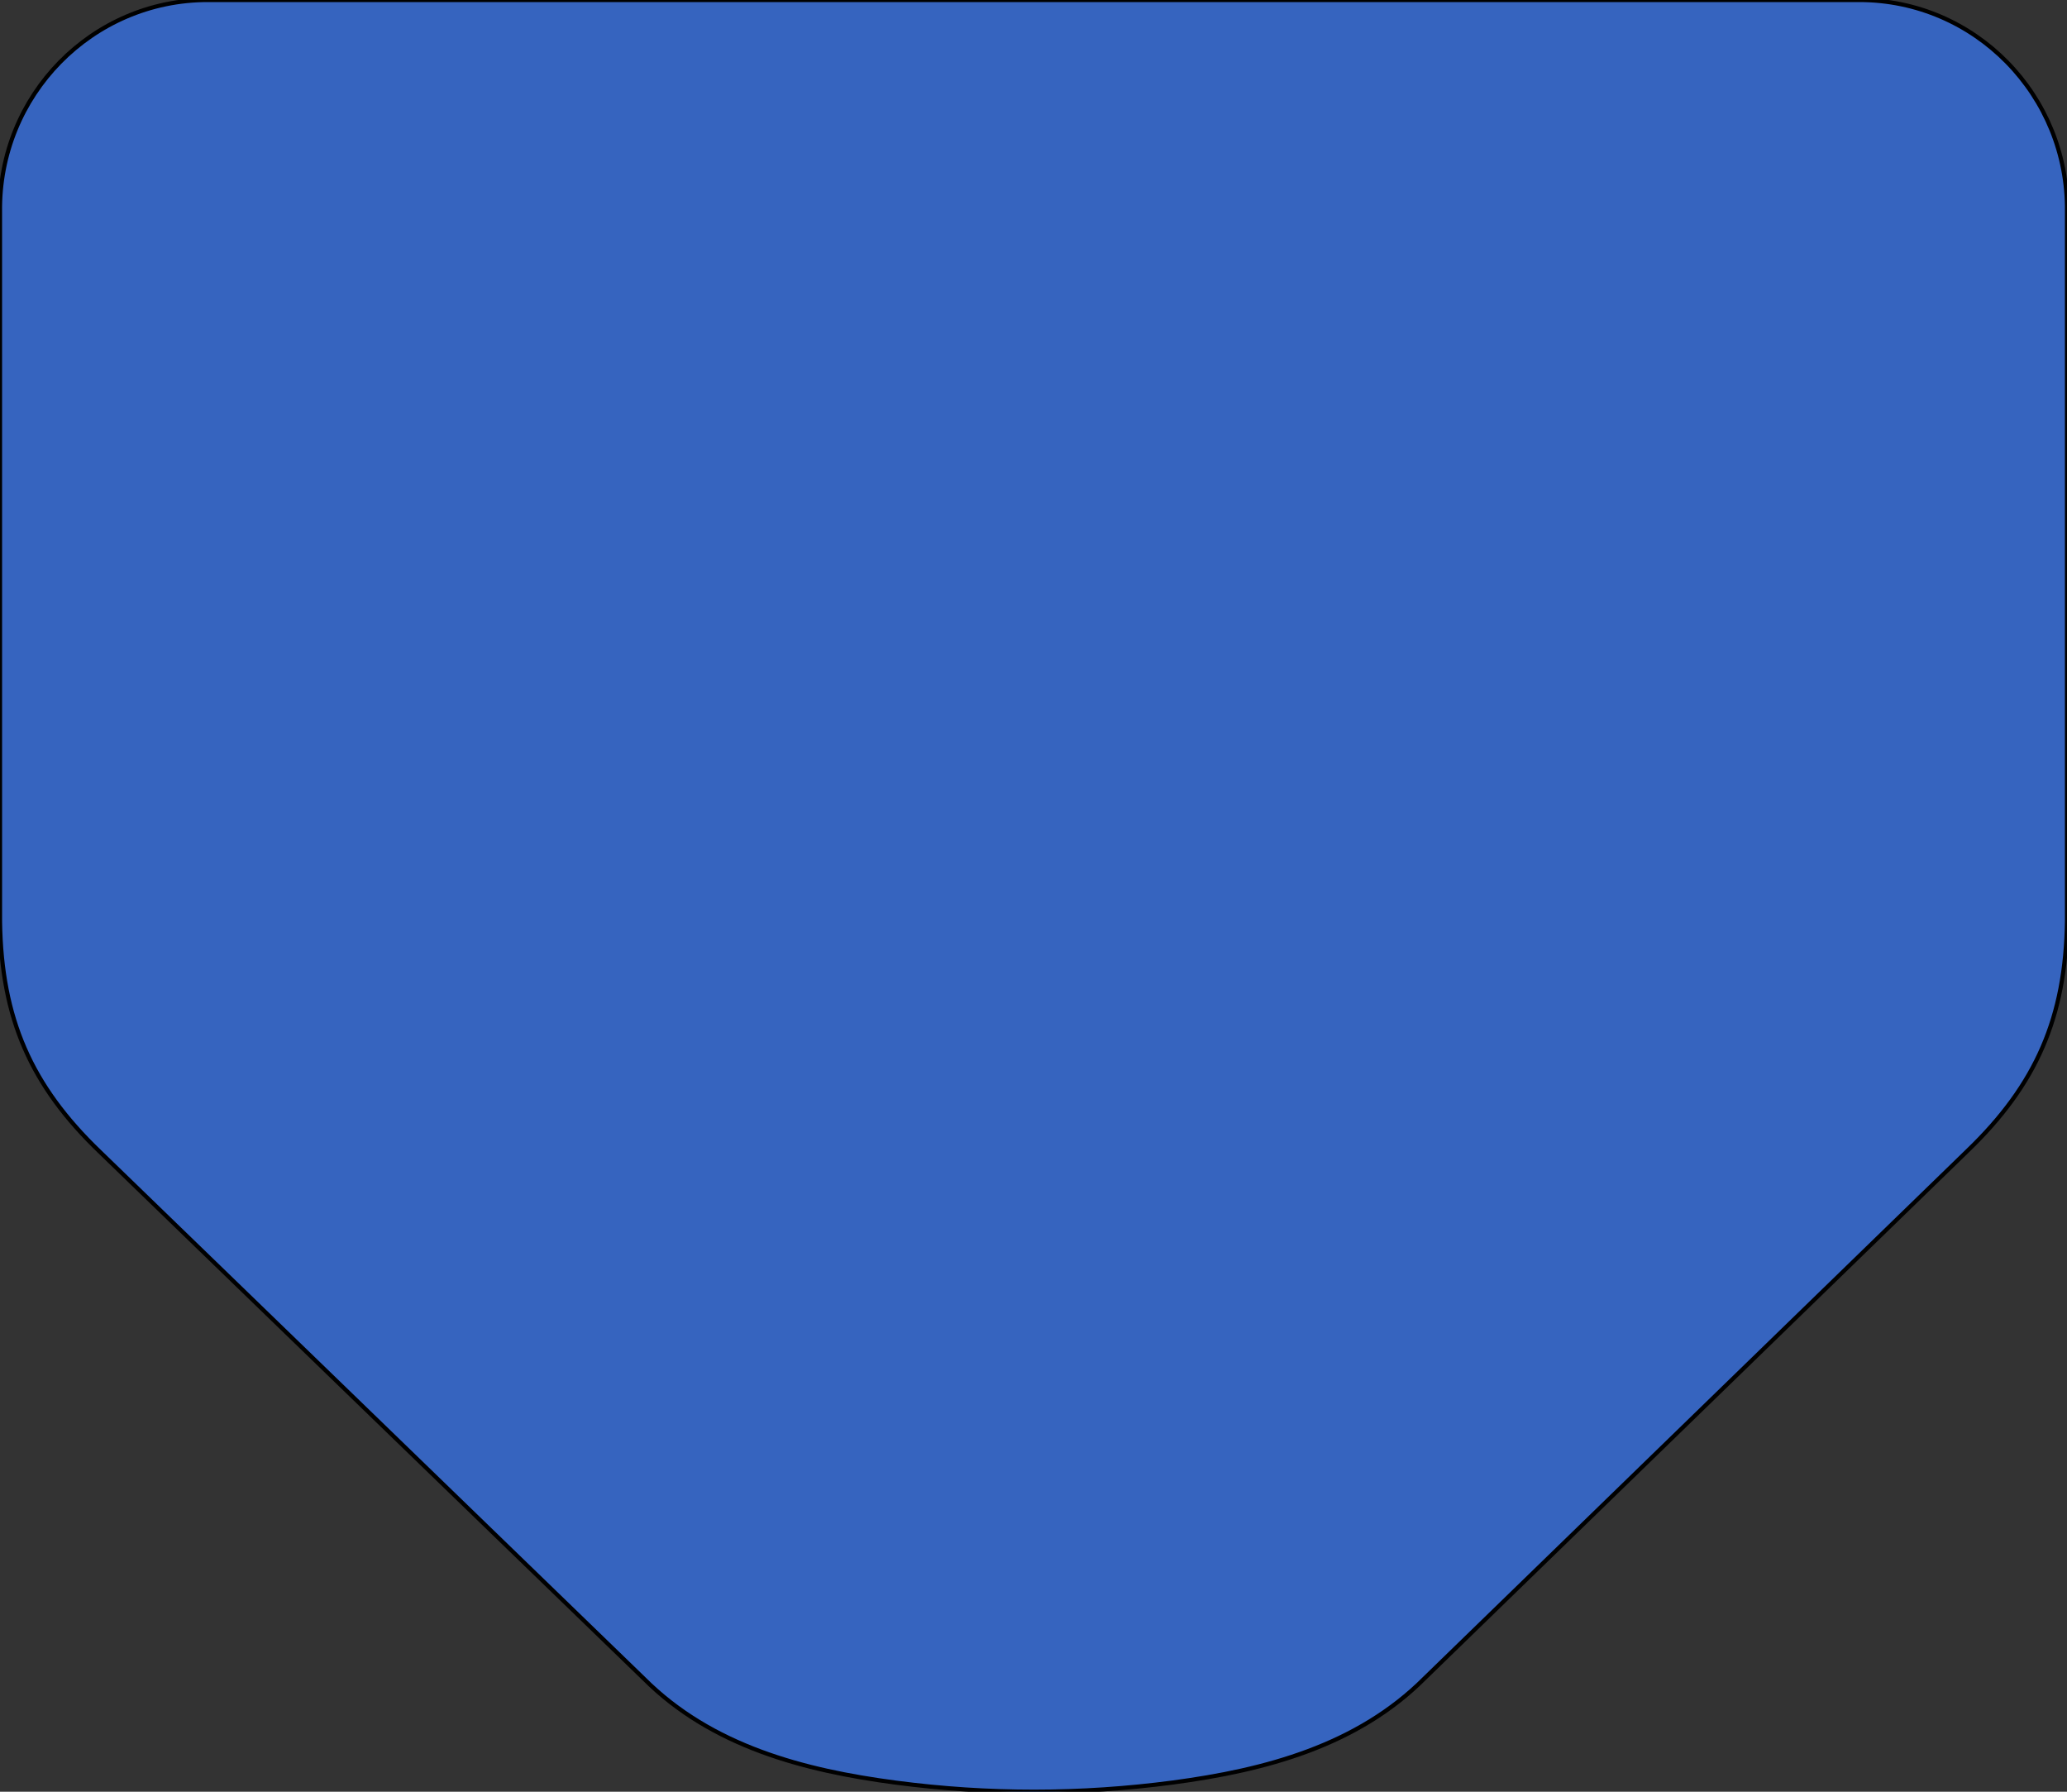 <?xml version="1.0" encoding="utf-8"?>
<!-- Generator: Adobe Illustrator 15.1.0, SVG Export Plug-In . SVG Version: 6.00 Build 0)  -->
<!DOCTYPE svg PUBLIC "-//W3C//DTD SVG 1.1//EN" "http://www.w3.org/Graphics/SVG/1.1/DTD/svg11.dtd">
<svg version="1.1" id="Layer_1" xmlns:agg="http://www.example.com"
	 xmlns="http://www.w3.org/2000/svg" preserveAspectRatio="none"  xmlns:xlink="http://www.w3.org/1999/xlink" x="0px" y="0px"  
	 viewBox="0 0 150 130" xml:space="preserve">
	 
<rect x="0" y="0" width="150" height="130" fill="#333333" stroke="none"/>
	 
<agg:params>
	<agg:param type="C" name="color" description="Color" cssAttributes="fill" classes="color"/>
	<agg:param type="F" name="saturation" description="Saturation" min="0" max="1" cssAttributes="opacity" classes="color"/>
	<agg:param name="supportColor" description="Support Color" type="C" cssAttributes="fill" classes="color"/>
</agg:params>

<style type="text/css" >
   <![CDATA[

	.stroke {
		stroke-width:0.3;
		stroke-linecap:round;
		stroke-linejoin:round;
		stroke: black;
		fill:none;
	}
	
	.color {
		fill:#3664BF;
		opacity:0.2;
	}
	
      ]]>
</style>

<defs>
<path id="tankBody" d="M0.001,15.397C-0.121,6.926,6.675-0.009,15.095,0
	c39.939,0,79.879,0,119.819,0c8.41-0.003,15.194,6.918,15.085,15.382c0,17.146,0,34.296,0,51.444
	c-0.098,6.979-2.221,11.87-7.235,16.688c-13.123,12.749-26.244,25.493-39.367,38.24c-4.889,4.91-11.582,6.685-18.279,7.577
	c-6.698,0.887-13.398,0.891-20.098,0.011c-6.699-0.881-13.396-2.643-18.291-7.541C33.575,109.065,20.421,96.329,7.267,83.591
	c-5.029-4.815-7.159-9.71-7.265-16.697C0.001,49.729,0.001,32.564,0.001,15.397z"/>
</defs>
	 
<linearGradient id="horizontalGradient" gradientUnits="userSpaceOnUse" x1="0" y1="100" x2="150" y2="100">
	<stop  offset="0" style="stop-color:#767676"/>
	<stop  offset="0.06" style="stop-color:#919191"/>
	<stop  offset="0.14" style="stop-color:#B1B1B1"/>
	<stop  offset="0.21" style="stop-color:#CECECE"/>
	<stop  offset="0.28" style="stop-color:#E4E4E4"/>
	<stop  offset="0.35" style="stop-color:#F6F6F6"/>
	<stop  offset="0.42" style="stop-color:#FEFEFF"/>
	<stop  offset="0.47" style="stop-color:#F6F6F6"/>
	<stop  offset="0.53" style="stop-color:#E7E7E7"/>
	<stop  offset="0.58" style="stop-color:#D2D1D1"/>
	<stop  offset="0.64" style="stop-color:#B7B7B7"/>
	<stop  offset="0.7" style="stop-color:#989898"/>
	<stop  offset="0.72" style="stop-color:#8B8B8B"/>
	<stop  offset="1" style="stop-color:#FDFDFD"/>
</linearGradient>

<linearGradient id="verticalGradient" gradientUnits="userSpaceOnUse" x1="75" y1="0" x2="75" y2="130">
	<stop  offset="0" style="stop-color:#757575"/>
	<stop  offset="0.03" style="stop-color:#959595"/>
	<stop  offset="0.06" style="stop-color:#BABABA"/>
	<stop  offset="0.1" style="stop-color:#D7D7D7"/>
	<stop  offset="0.13" style="stop-color:#EBEBEB"/>
	<stop  offset="0.17" style="stop-color:#F8F8F8"/>
	<stop  offset="0.2" style="stop-color:#FCFCFC"/>
	<stop  offset="0.9" style="stop-color:#FFFFFF"/>
	<stop  offset="1" style="stop-color:#B0B0B0"/>
</linearGradient>

<use xlink:href="#tankBody" fill="url(#horizontalGradient)"/>
<use xlink:href="#tankBody" fill="url(#verticalGradient)" opacity="0.5"/>
<use xlink:href="#tankBody" class="color"/>
<use xlink:href="#tankBody" class="stroke"/>

</svg>
